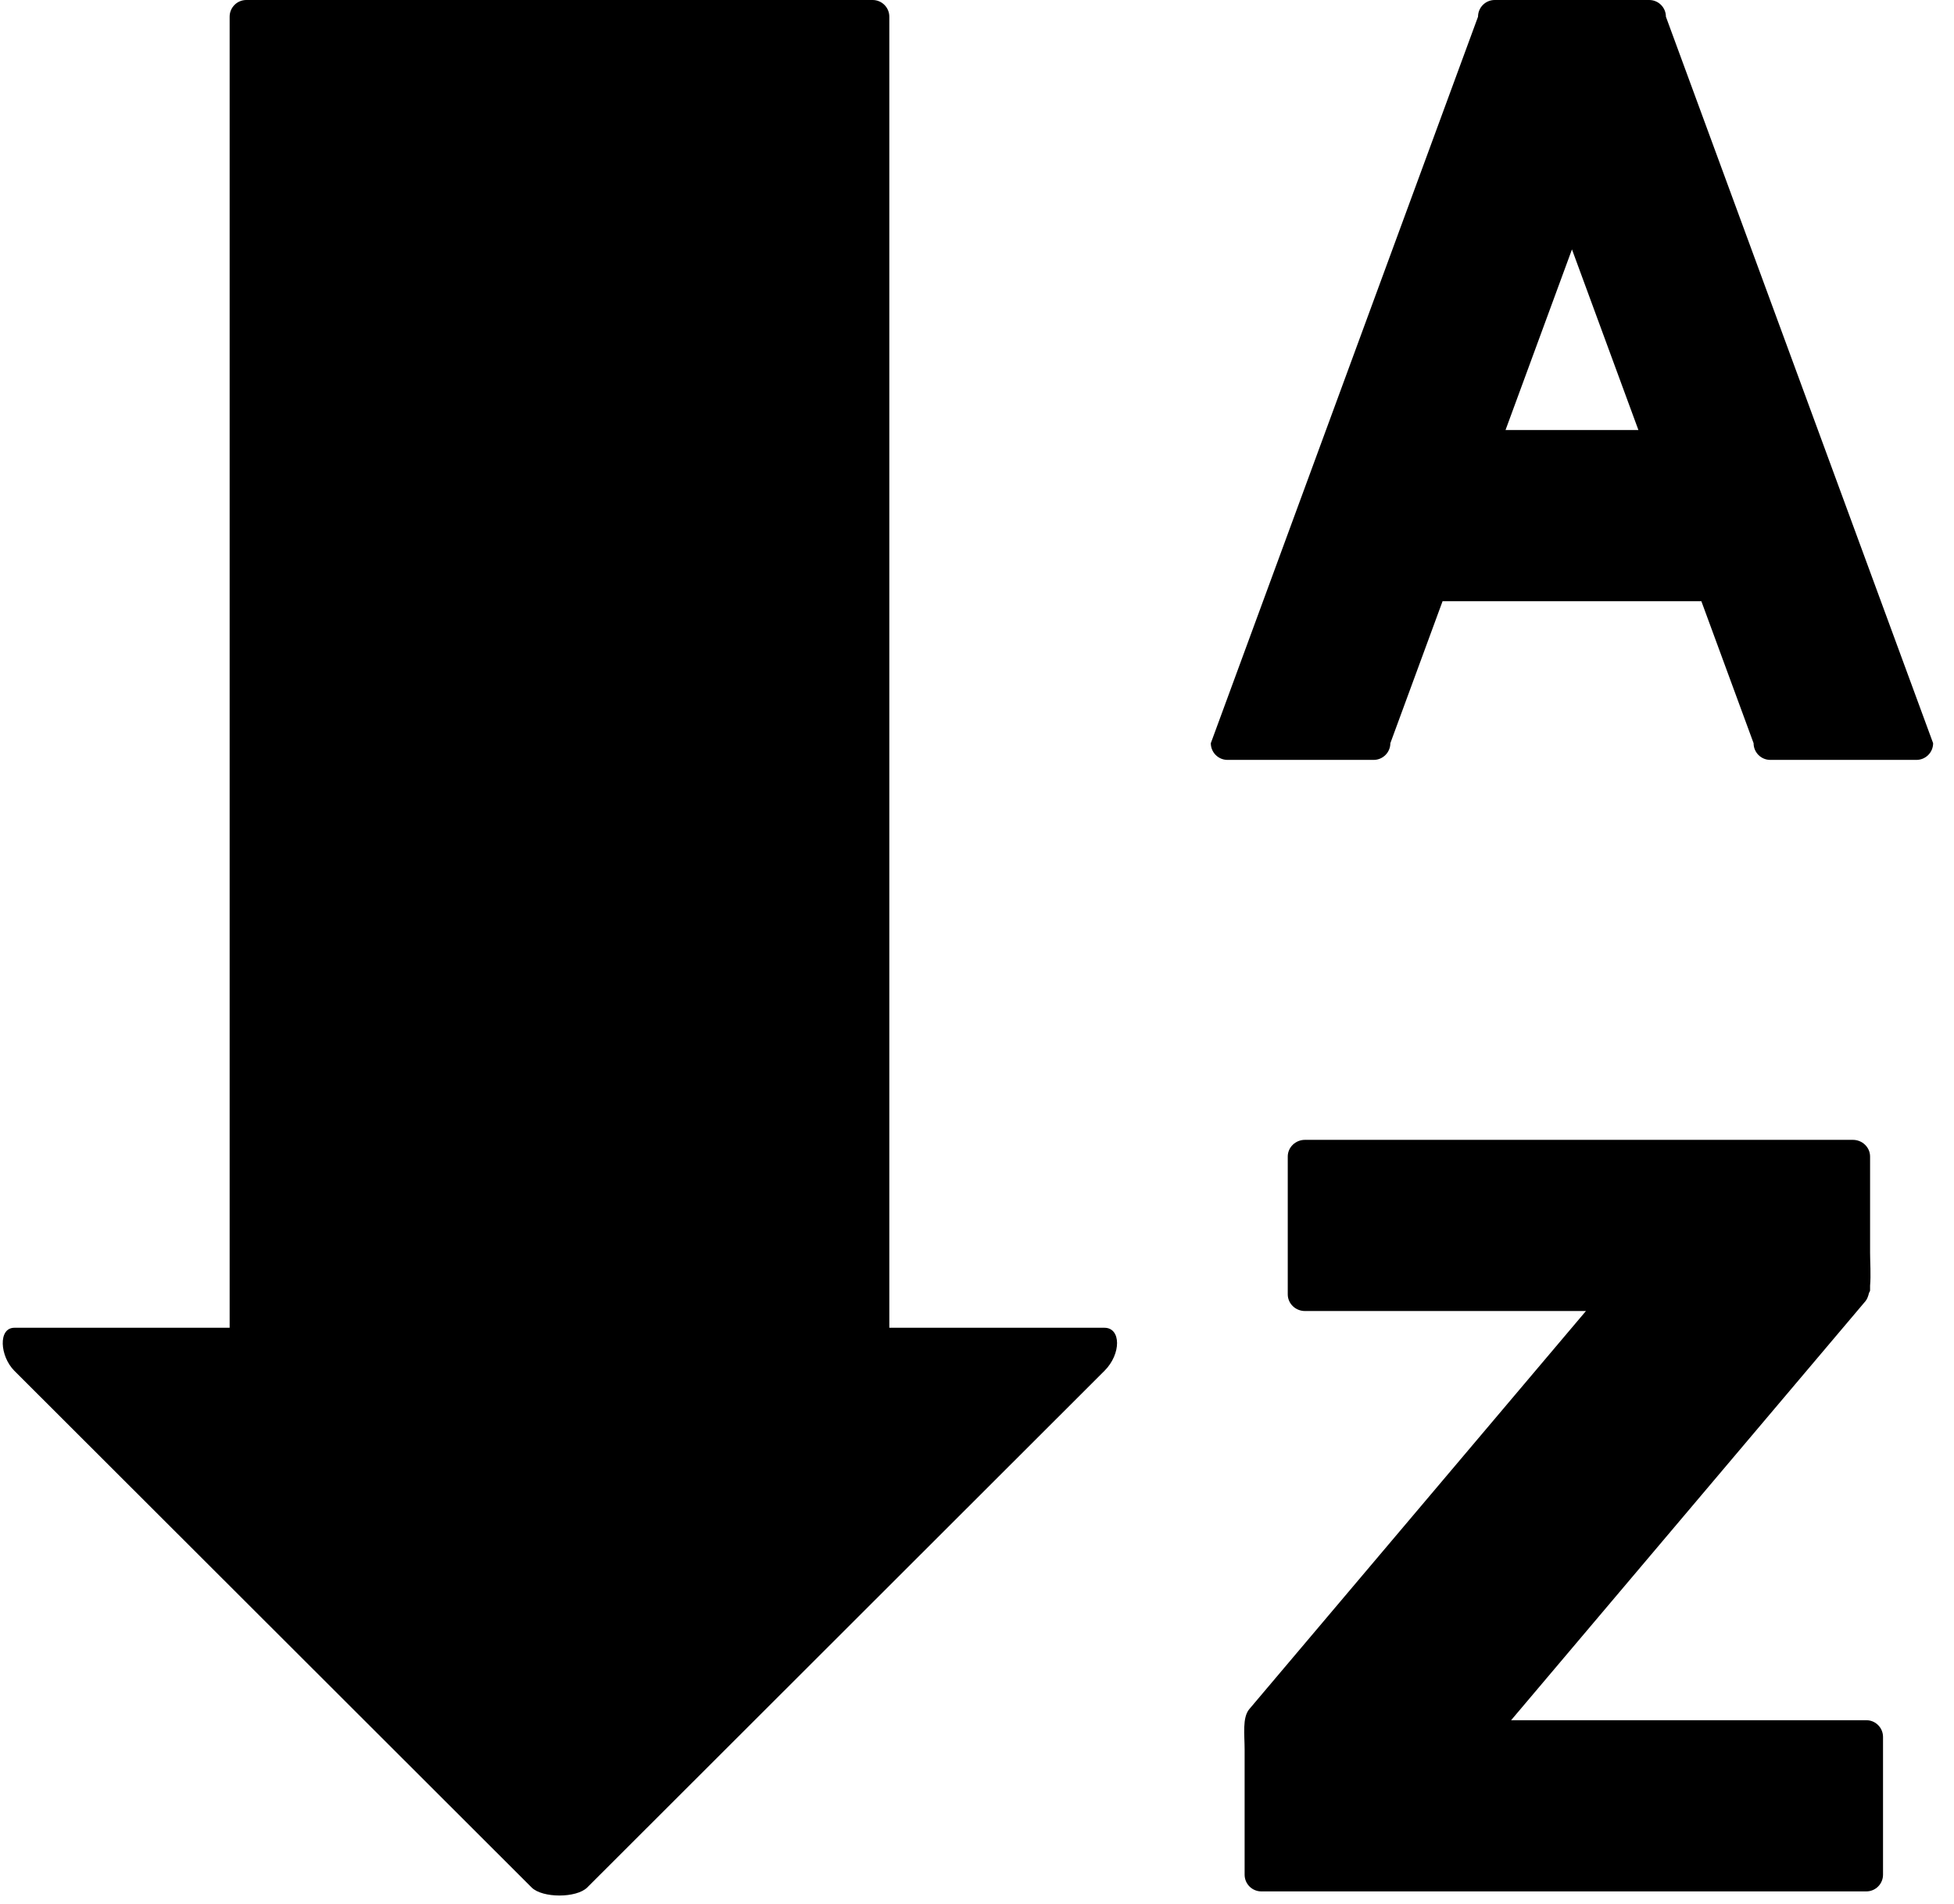 <svg xmlns="http://www.w3.org/2000/svg" xmlns:xlink="http://www.w3.org/1999/xlink" preserveAspectRatio="xMidYMid" width="468" height="456" viewBox="0 0 468 456">
  <defs>
    <style>
      .cls-1 {
        fill: #000;
        fill-rule: evenodd;
      }
    </style>
  </defs>
  <path d="M459.000,182.000 L424.000,182.000 C421.791,182.000 420.000,180.209 420.000,178.000 L407.494,144.000 L345.506,144.000 L333.000,178.000 C333.000,180.209 331.209,182.000 329.000,182.000 L294.000,182.000 C291.791,182.000 290.000,180.209 290.000,178.000 L354.000,4.000 C354.000,1.791 355.791,0.000 358.000,0.000 L360.000,0.000 L393.000,0.000 L395.000,0.000 C397.209,0.000 399.000,1.791 399.000,4.000 L463.000,178.000 C463.000,180.209 461.209,182.000 459.000,182.000 ZM376.500,59.734 L360.586,103.000 L392.414,103.000 L376.500,59.734 ZM140.650,452.059 C138.075,454.631 129.901,454.631 127.326,452.059 L3.447,328.322 C-0.053,324.822 -0.486,318.008 3.447,318.008 L55.000,318.008 L55.000,4.000 C55.000,1.791 56.791,0.000 59.000,0.000 L209.000,0.000 C211.209,0.000 213.000,1.791 213.000,4.000 L213.000,318.008 L264.529,318.008 C268.499,318.008 268.601,324.250 264.529,328.322 L140.650,452.059 ZM379.845,314.000 L312.561,314.000 C310.278,314.000 308.428,312.209 308.428,310.000 L308.428,277.000 C308.428,274.791 310.278,273.000 312.561,273.000 L443.768,273.000 C446.050,273.000 447.901,274.791 447.901,277.000 L447.901,300.000 C447.901,302.258 448.127,305.381 447.901,307.923 L447.901,309.000 C447.901,309.211 447.796,309.428 447.644,309.646 C447.459,310.474 447.187,311.172 446.785,311.648 L361.924,412.000 L447.000,412.000 C449.209,412.000 451.000,413.791 451.000,416.000 L451.000,449.000 C451.000,451.209 449.209,453.000 447.000,453.000 L302.097,453.000 C299.888,453.000 298.097,451.209 298.097,449.000 L298.097,441.000 L298.097,419.000 C298.097,415.534 297.500,411.378 299.216,409.348 L379.845,314.000 Z" class="cls-1"/>
</svg>
